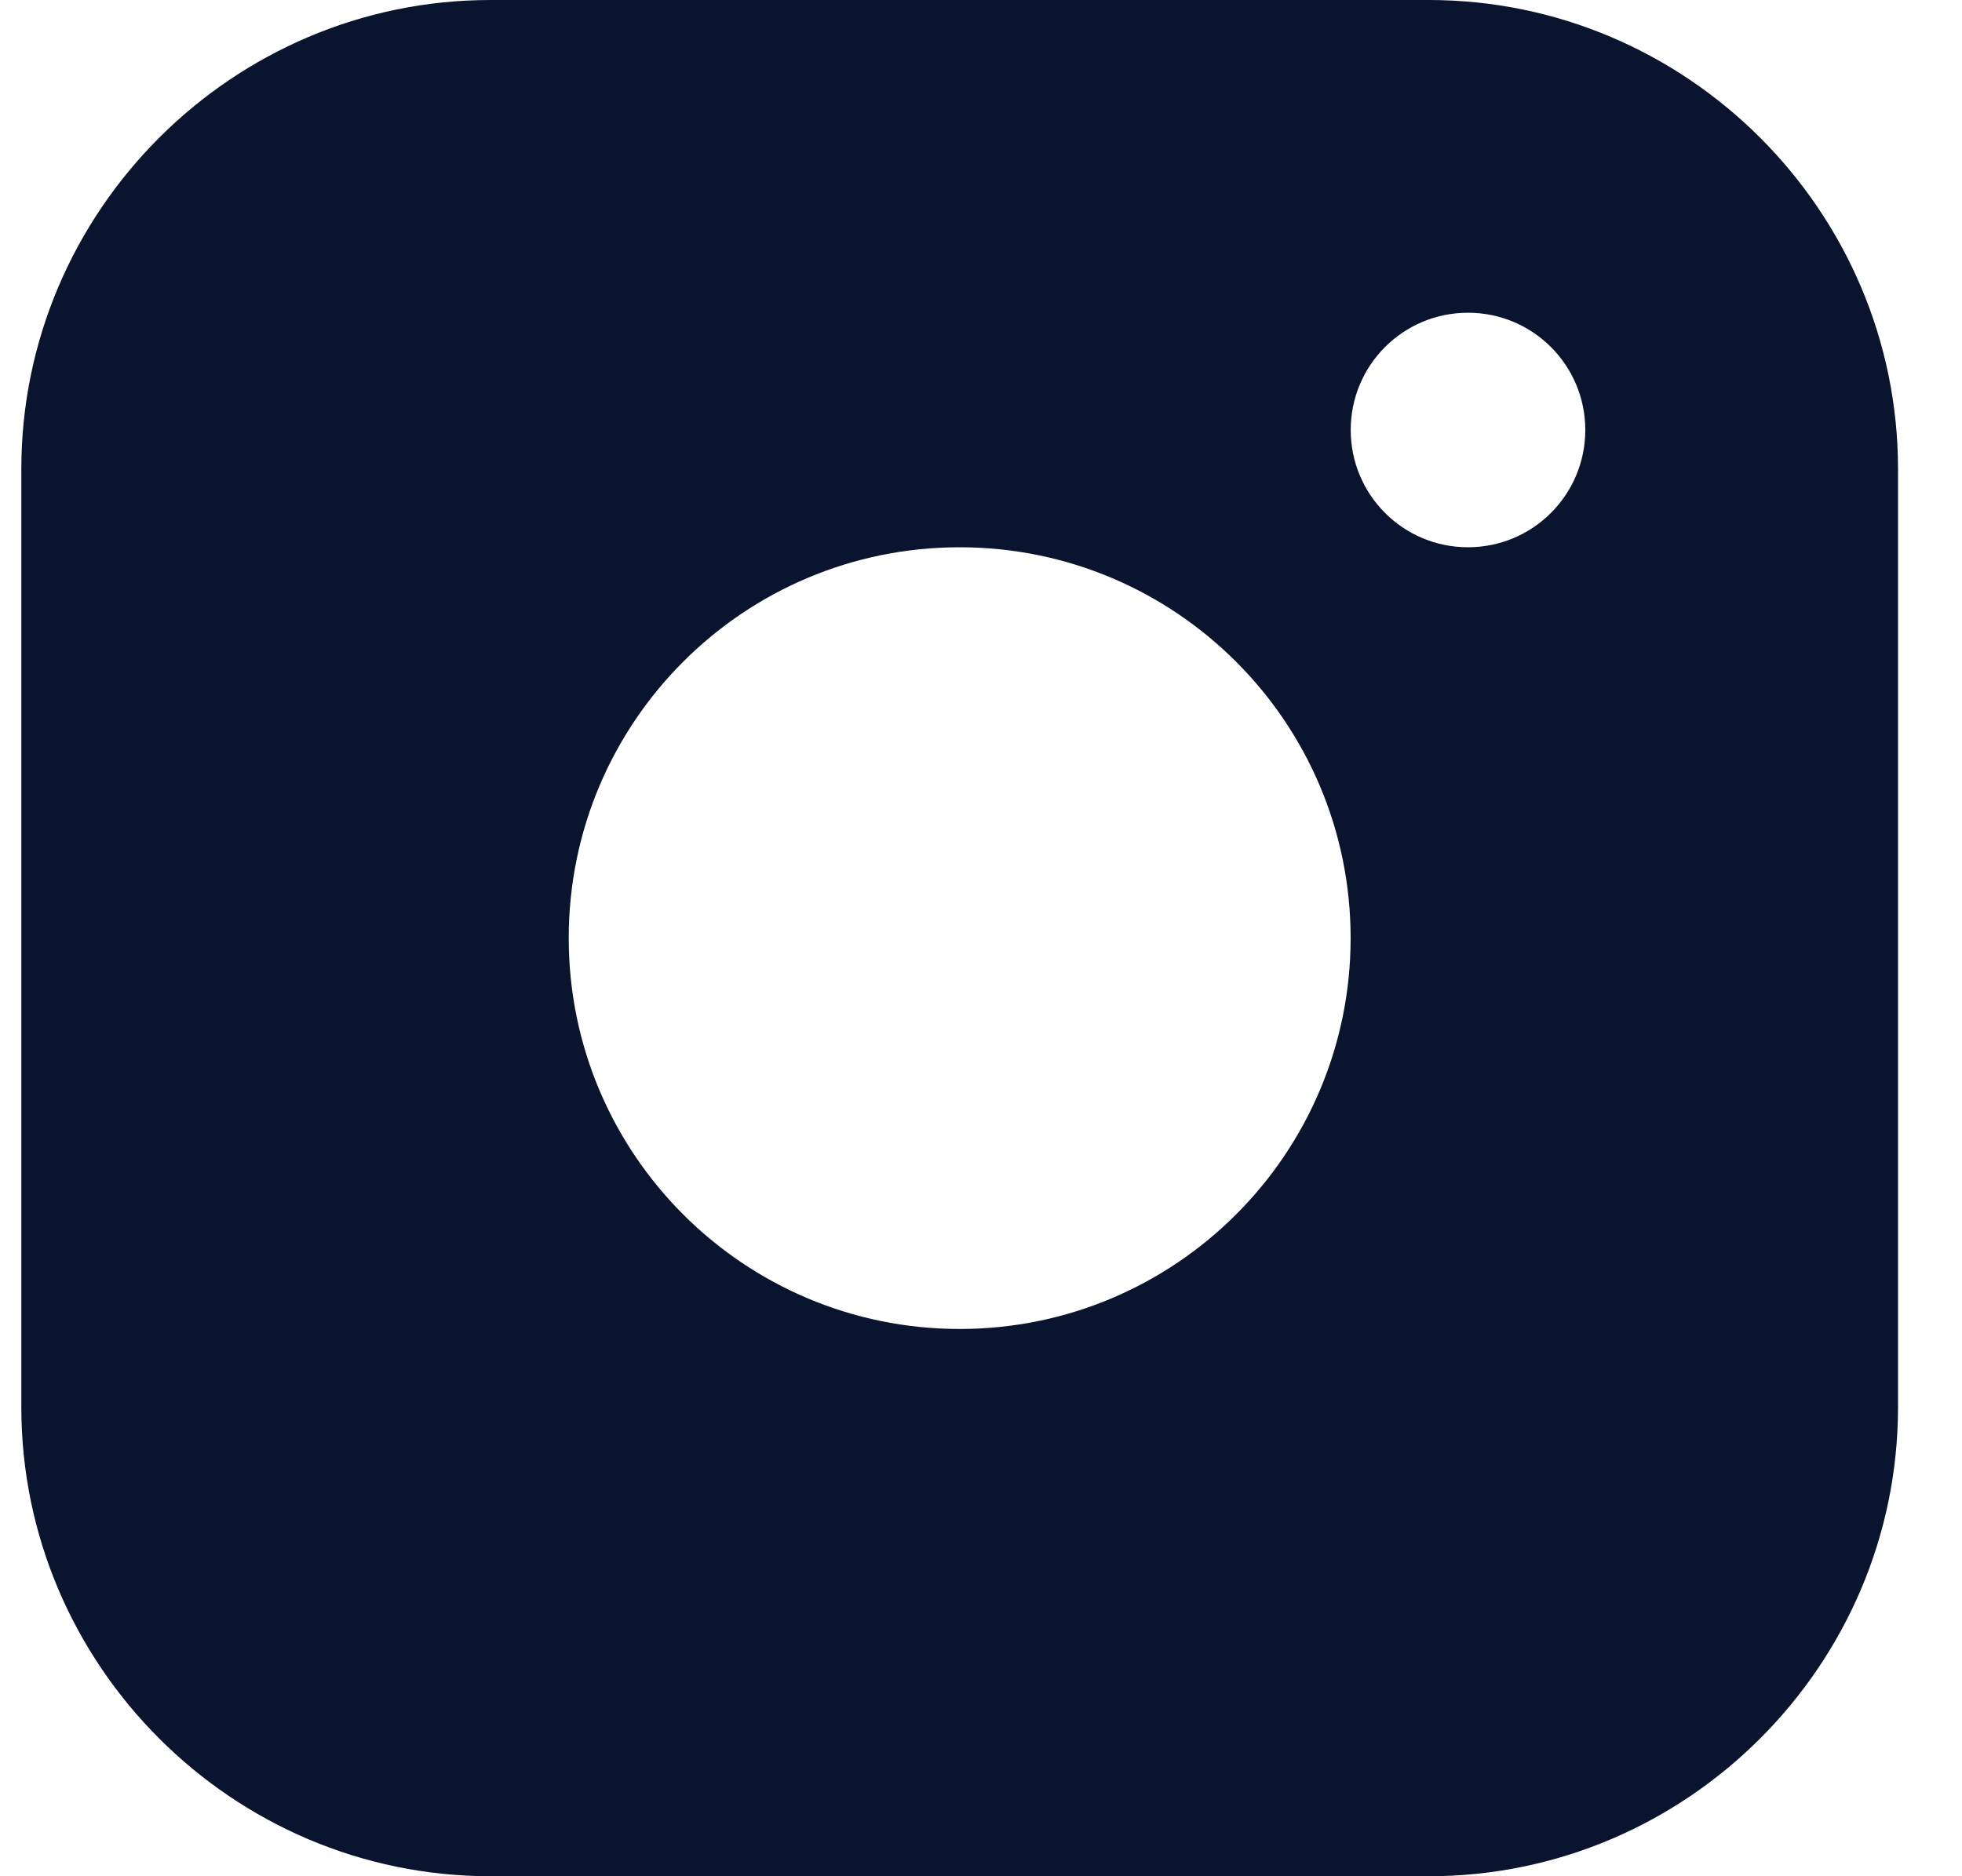 <svg width="23" height="22" viewBox="0 0 23 22" fill="none" xmlns="http://www.w3.org/2000/svg">
<path fill-rule="evenodd" clip-rule="evenodd" d="M16.75 0H5.75C2.725 0 0.25 2.474 0.25 5.5V16.5C0.25 19.525 2.725 22 5.75 22H16.75C19.775 22 22.25 19.525 22.25 16.5V5.5C22.25 2.474 19.775 0 16.75 0ZM11.25 15.583C8.718 15.583 6.667 13.53 6.667 11C6.667 8.468 8.718 6.417 11.25 6.417C13.78 6.417 15.833 8.468 15.833 11C15.833 13.53 13.78 15.583 11.25 15.583ZM15.834 5.042C15.834 5.801 16.448 6.417 17.209 6.417C17.969 6.417 18.584 5.801 18.584 5.042C18.584 4.282 17.969 3.667 17.209 3.667C16.448 3.667 15.834 4.282 15.834 5.042Z" fill="#0A142F"/>
</svg>
